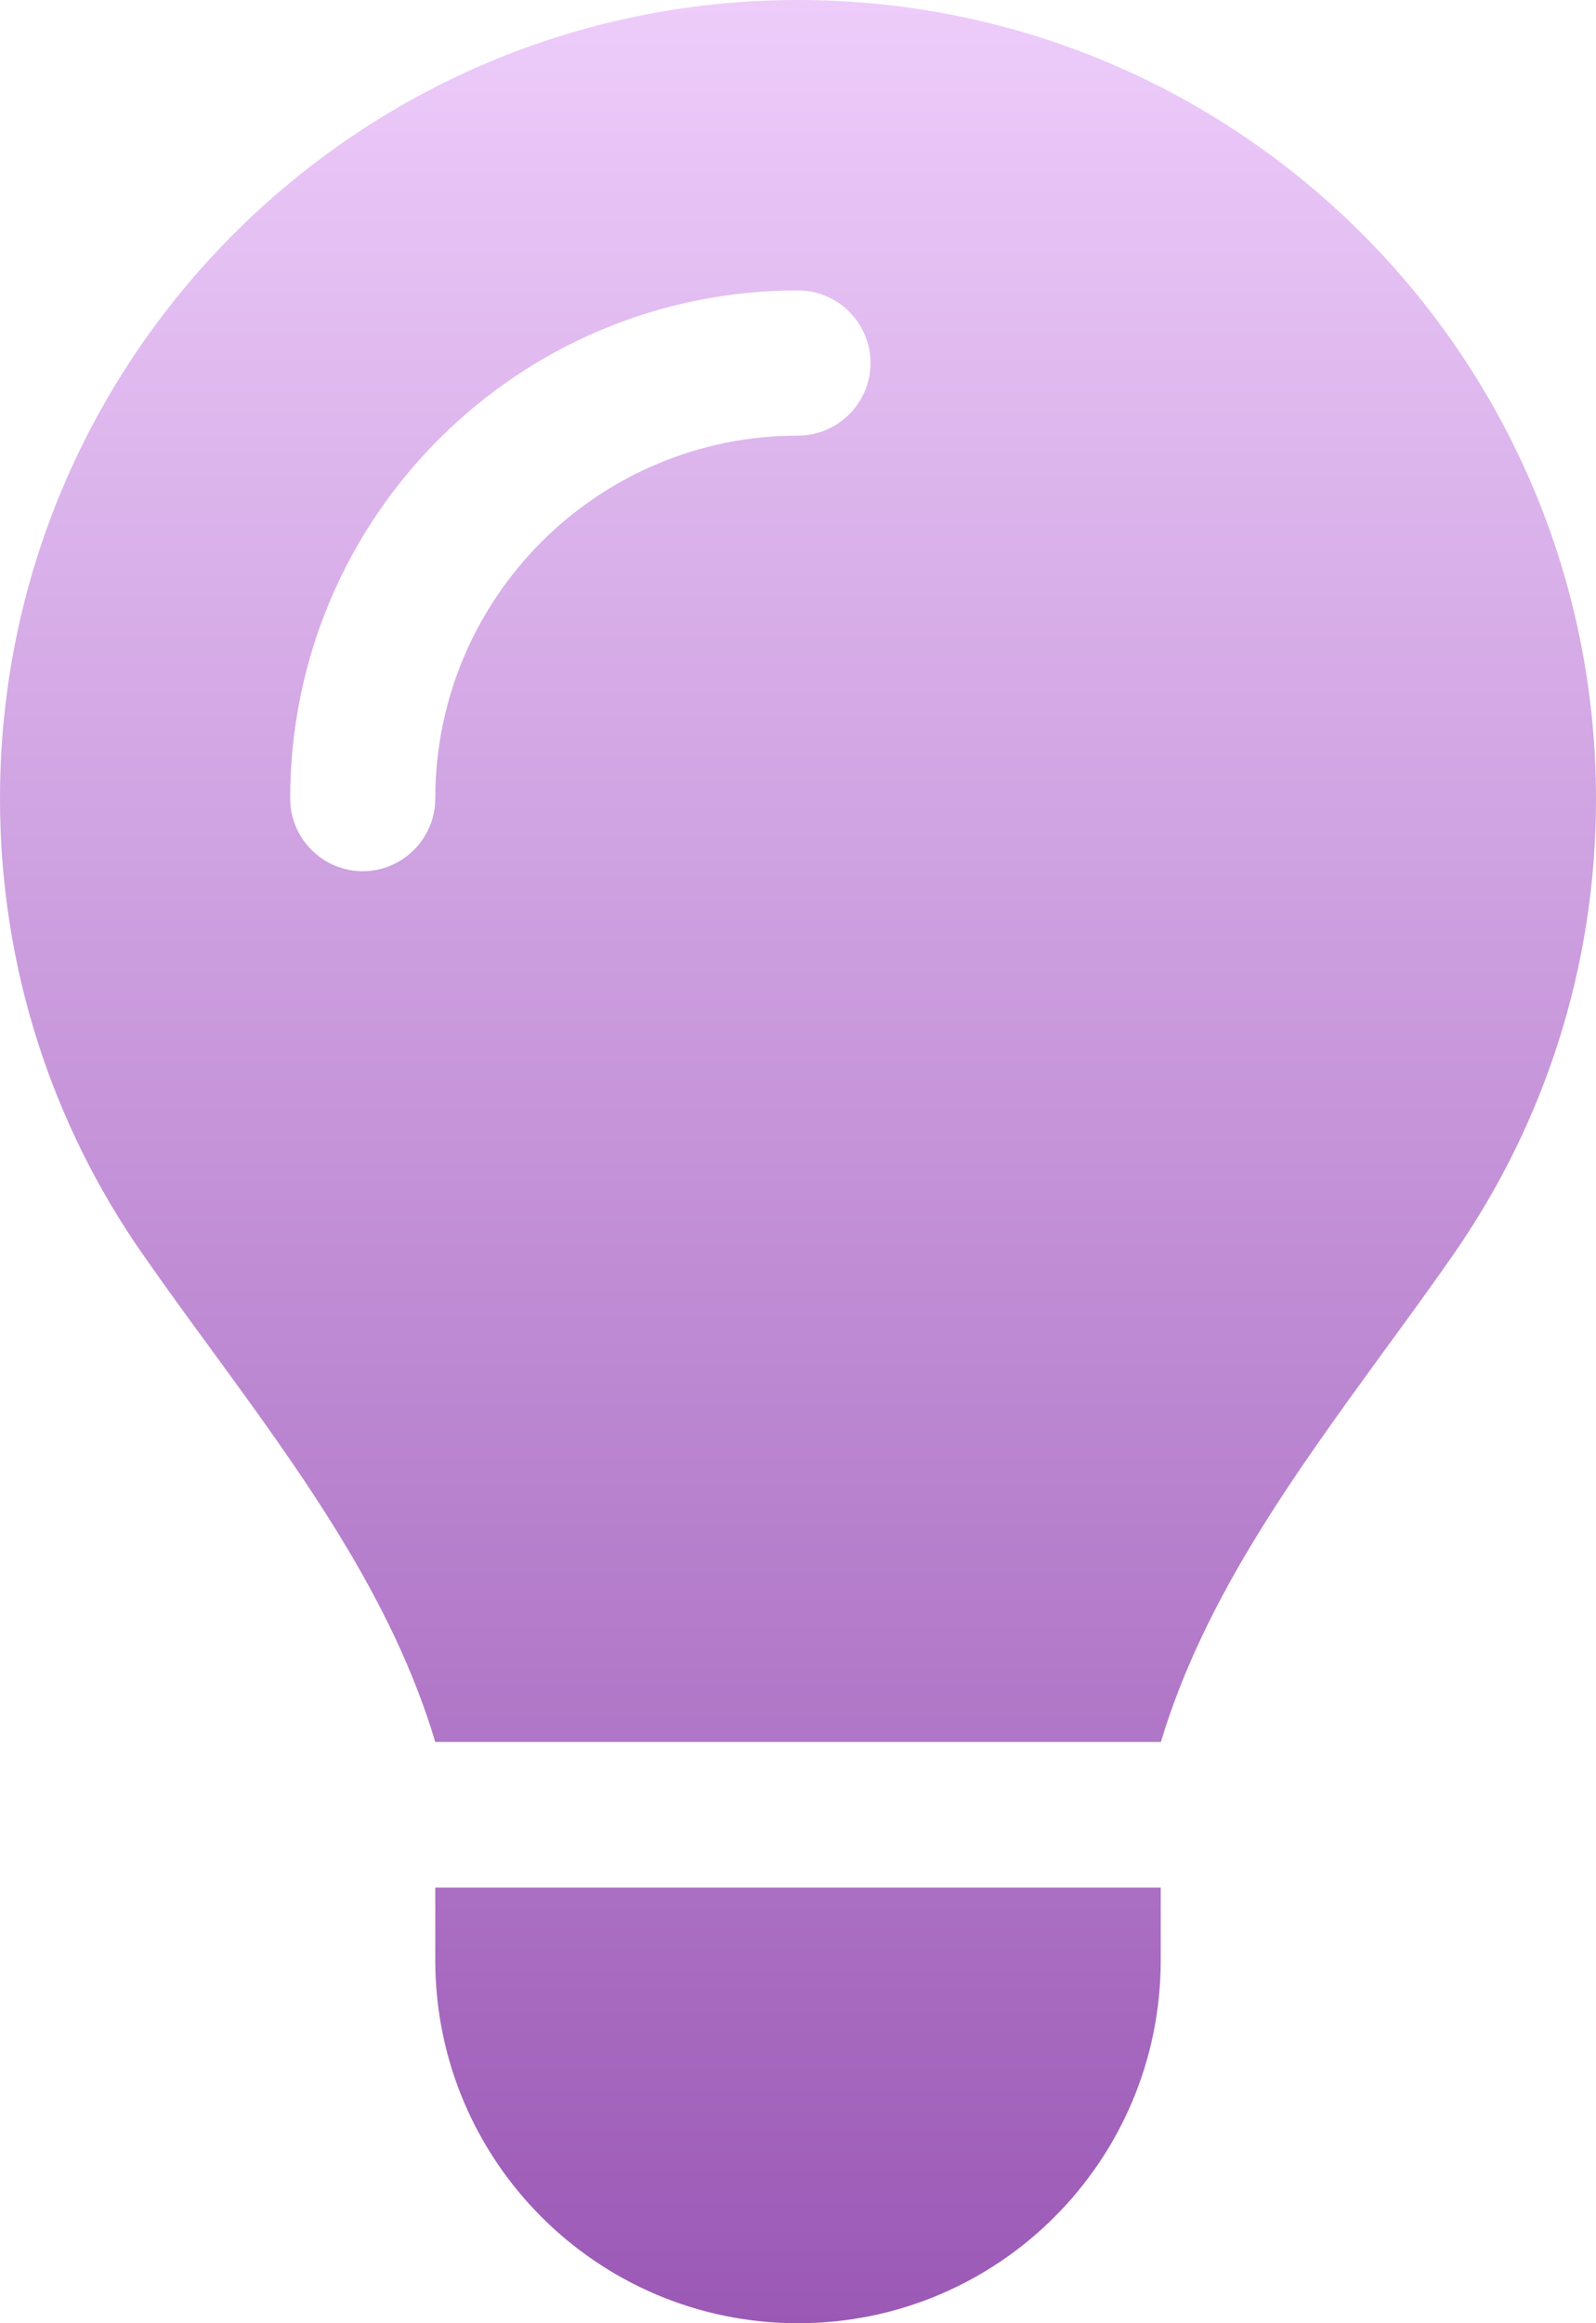 <svg width="33" height="48" viewBox="0 0 33 48" fill="none" xmlns="http://www.w3.org/2000/svg">
<path d="M24 36C24.9 33.009 26.766 30.459 28.613 27.919C29.1 27.253 29.587 26.587 30.056 25.913C31.913 23.241 33 20.006 33 16.509C33 7.388 25.613 0 16.5 0C7.388 0 0 7.388 0 16.5C0 19.997 1.087 23.241 2.944 25.903C3.413 26.578 3.9 27.244 4.388 27.909C6.244 30.45 8.109 33.009 9 35.991H24V36ZM16.5 48C20.644 48 24 44.644 24 40.5V39H9V40.5C9 44.644 12.356 48 16.5 48ZM9 16.5C9 17.325 8.325 18 7.5 18C6.675 18 6 17.325 6 16.5C6 10.697 10.697 6 16.5 6C17.325 6 18 6.675 18 7.5C18 8.325 17.325 9 16.5 9C12.356 9 9 12.356 9 16.5Z" fill="url(#paint0_linear_430_186)"/>
<defs>
<linearGradient id="paint0_linear_430_186" x1="16.5" y1="0" x2="16.5" y2="48" gradientUnits="userSpaceOnUse">
<stop stop-color="#EDCCFA"/>
<stop offset="1" stop-color="#9B59B6"/>
</linearGradient>
</defs>
</svg>
